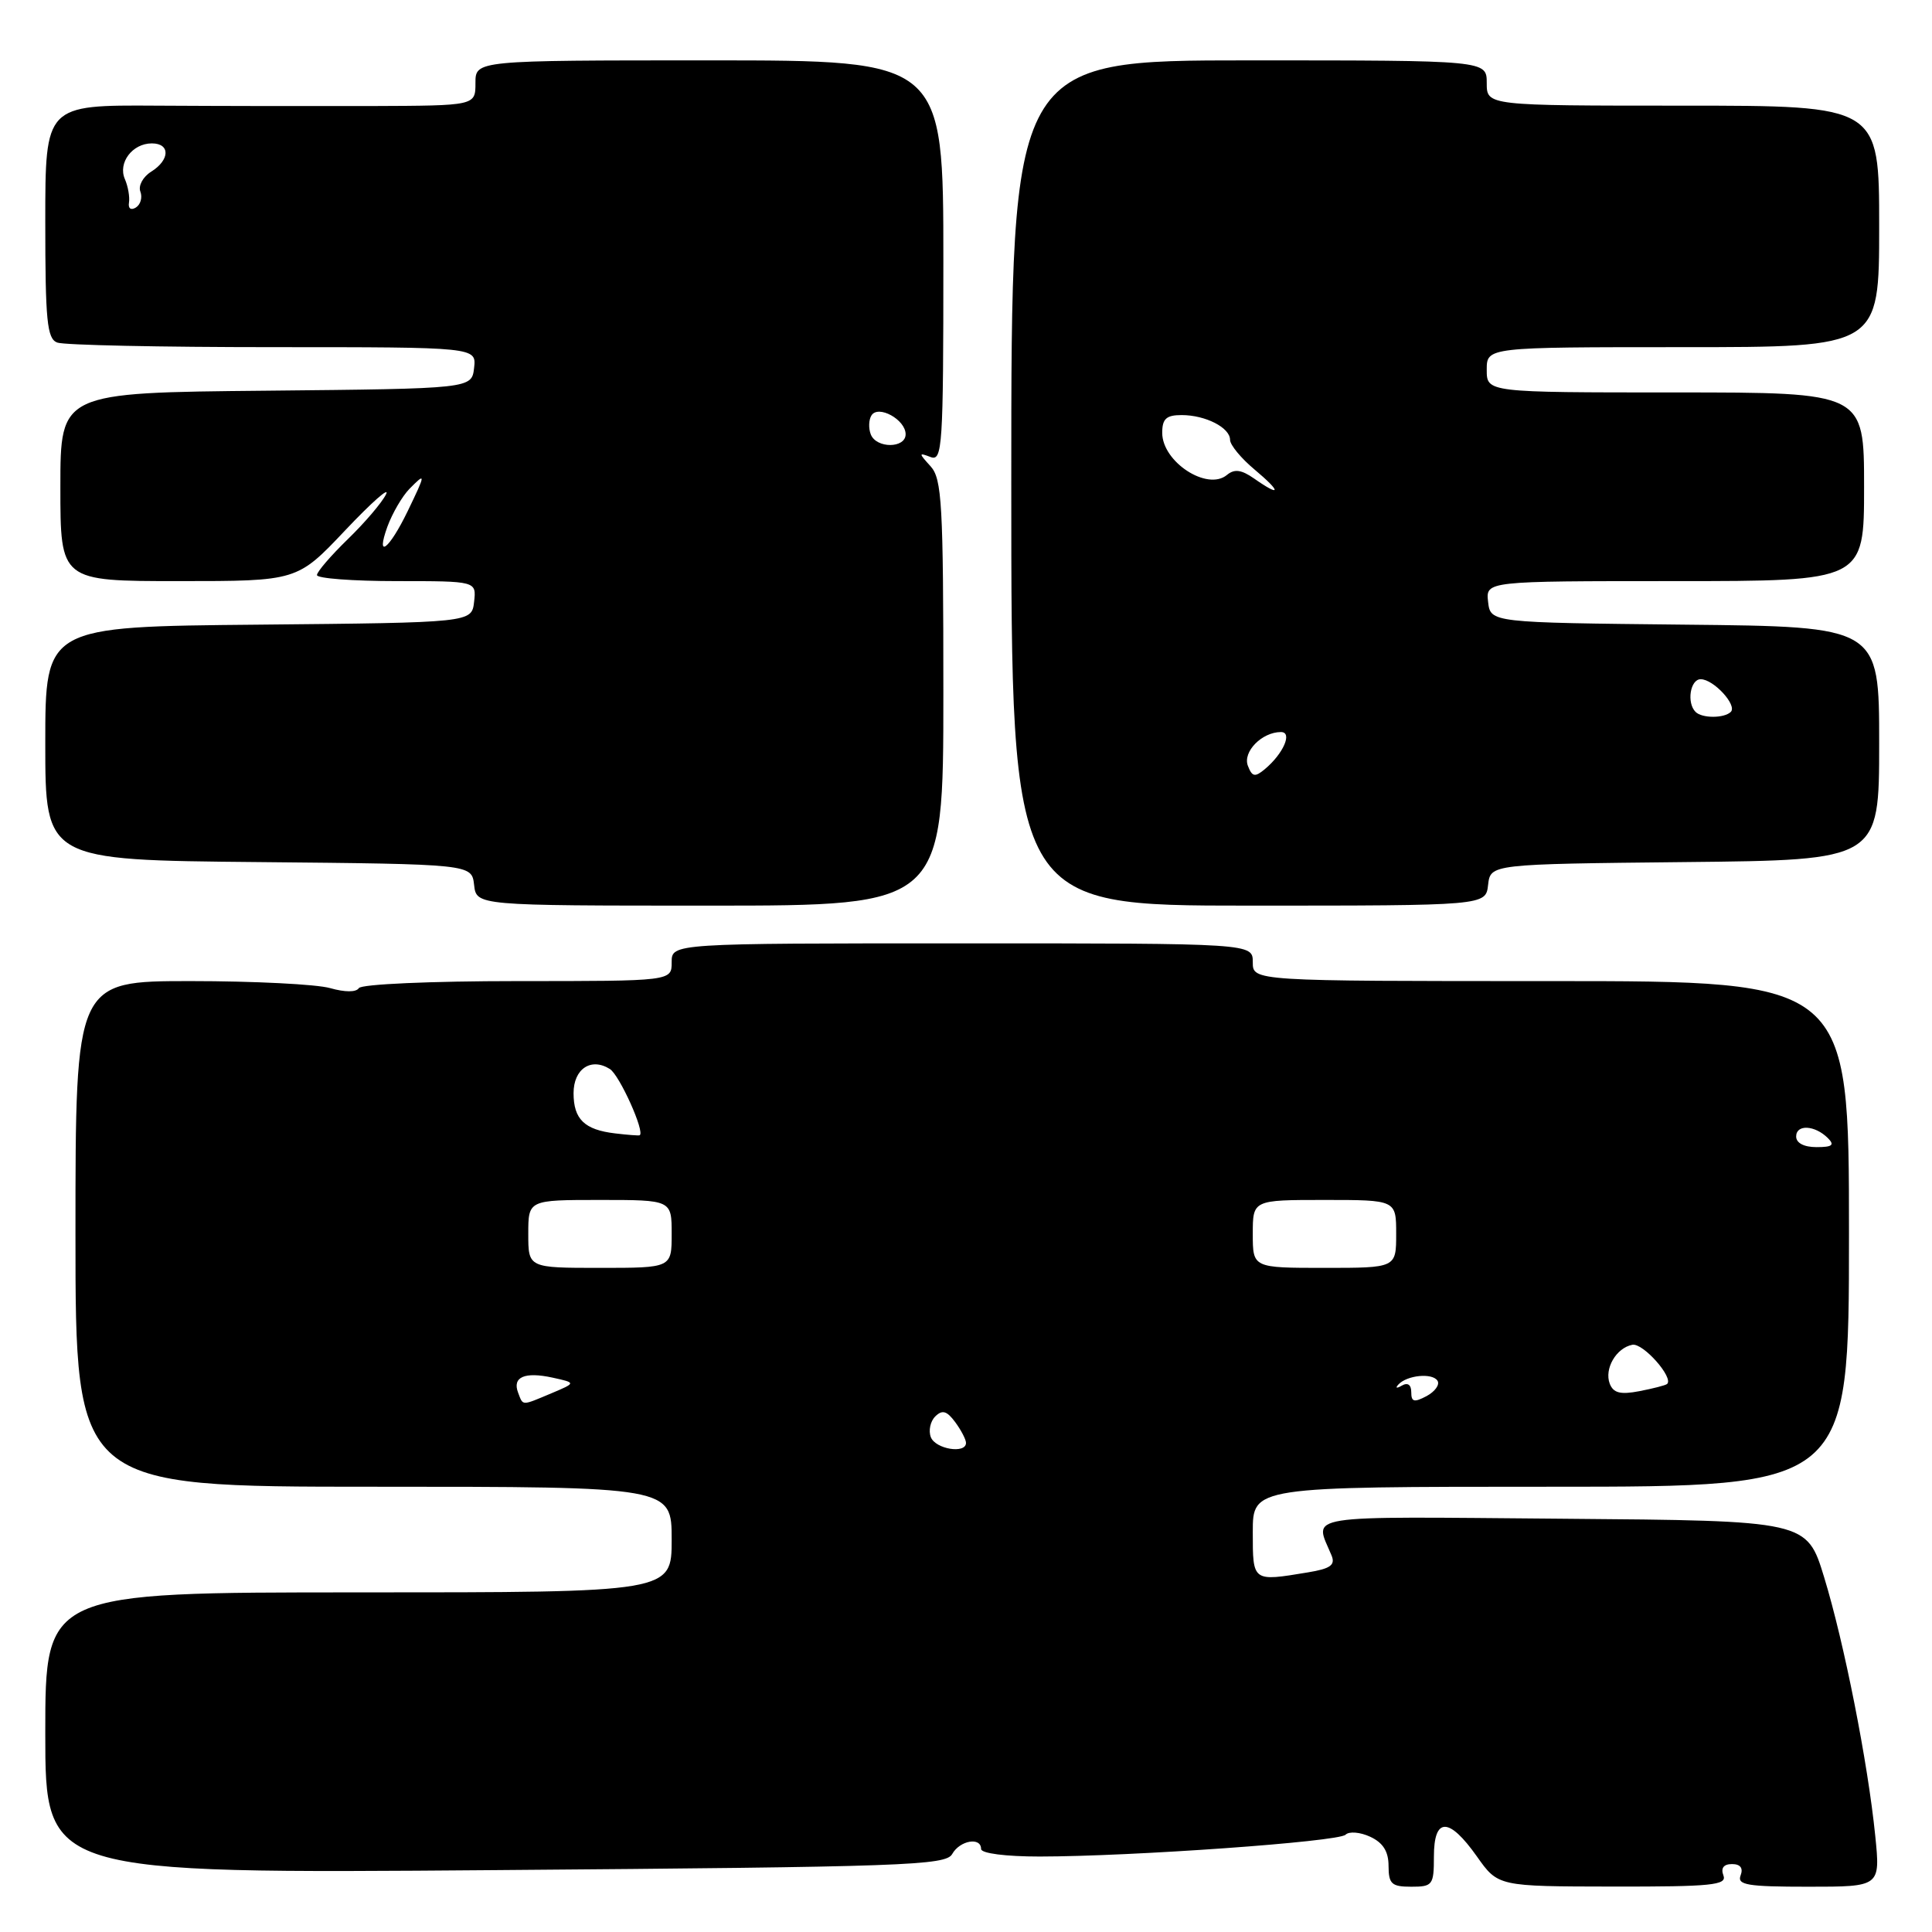 <?xml version="1.0" encoding="UTF-8" standalone="no"?>
<!DOCTYPE svg PUBLIC "-//W3C//DTD SVG 1.1//EN" "http://www.w3.org/Graphics/SVG/1.1/DTD/svg11.dtd" >
<svg xmlns="http://www.w3.org/2000/svg" xmlns:xlink="http://www.w3.org/1999/xlink" version="1.1" viewBox="0 0 256 256">
 <g >
 <path fill="currentColor"
d=" M 190.00 246.00 C 190.00 240.76 191.99 240.75 195.69 245.98 C 198.50 249.96 198.50 249.96 213.72 249.98 C 226.84 250.00 228.86 249.79 228.36 248.50 C 227.99 247.53 228.39 247.00 229.50 247.00 C 230.61 247.00 231.01 247.53 230.64 248.50 C 230.15 249.77 231.53 250.00 239.61 250.00 C 249.16 250.00 249.16 250.00 248.48 243.25 C 247.50 233.54 244.37 217.70 241.71 209.00 C 239.42 201.50 239.42 201.50 207.09 201.24 C 171.82 200.95 174.15 200.58 176.44 206.11 C 176.96 207.38 176.29 207.86 173.30 208.35 C 165.93 209.57 166.00 209.62 166.00 203.00 C 166.00 197.00 166.00 197.00 205.50 197.00 C 245.00 197.00 245.00 197.00 245.00 163.50 C 245.00 130.00 245.00 130.00 205.50 130.00 C 166.00 130.00 166.00 130.00 166.00 127.50 C 166.00 125.00 166.00 125.00 127.50 125.00 C 89.00 125.00 89.00 125.00 89.00 127.50 C 89.00 130.00 89.00 130.00 68.56 130.00 C 57.09 130.00 47.87 130.41 47.55 130.93 C 47.19 131.49 45.73 131.49 43.74 130.93 C 41.97 130.42 33.65 130.00 25.26 130.00 C 10.00 130.00 10.00 130.00 10.00 163.50 C 10.00 197.00 10.00 197.00 49.50 197.00 C 89.00 197.00 89.00 197.00 89.00 204.00 C 89.00 211.00 89.00 211.00 47.50 211.00 C 6.00 211.00 6.00 211.00 6.00 229.64 C 6.00 248.27 6.00 248.27 65.62 247.80 C 119.92 247.38 125.32 247.18 126.17 245.67 C 127.18 243.86 130.00 243.37 130.00 245.00 C 130.00 245.58 133.25 246.00 137.75 246.00 C 150.01 245.99 177.36 244.04 178.29 243.11 C 178.76 242.64 180.23 242.76 181.56 243.38 C 183.26 244.17 183.99 245.32 183.99 247.25 C 184.00 249.64 184.40 250.00 187.00 250.00 C 189.83 250.00 190.00 249.78 190.00 246.00 Z  M 125.00 91.83 C 125.00 66.76 124.81 63.45 123.31 61.79 C 121.71 60.03 121.71 59.95 123.31 60.56 C 124.87 61.16 125.00 59.20 125.00 34.61 C 125.00 8.00 125.00 8.00 94.00 8.00 C 63.00 8.00 63.00 8.00 63.00 11.00 C 63.00 14.00 63.00 14.00 49.25 14.05 C 41.69 14.07 28.86 14.05 20.75 14.00 C 6.00 13.91 6.00 13.91 6.00 29.35 C 6.00 42.50 6.23 44.88 7.58 45.39 C 8.45 45.73 21.31 46.00 36.15 46.00 C 63.13 46.00 63.13 46.00 62.82 48.75 C 62.50 51.50 62.50 51.50 35.25 51.77 C 8.00 52.03 8.00 52.03 8.00 64.52 C 8.00 77.00 8.00 77.00 23.69 77.00 C 39.38 77.00 39.38 77.00 45.76 70.25 C 49.27 66.54 51.70 64.40 51.15 65.50 C 50.61 66.60 48.32 69.28 46.08 71.45 C 43.84 73.63 42.00 75.76 42.00 76.20 C 42.00 76.64 46.75 77.00 52.57 77.00 C 63.13 77.00 63.13 77.00 62.82 79.75 C 62.50 82.50 62.50 82.50 34.25 82.77 C 6.00 83.03 6.00 83.03 6.00 98.50 C 6.00 113.97 6.00 113.97 34.25 114.23 C 62.50 114.50 62.50 114.50 62.82 117.25 C 63.13 120.00 63.13 120.00 94.07 120.00 C 125.00 120.00 125.00 120.00 125.00 91.83 Z  M 197.18 117.25 C 197.50 114.50 197.50 114.50 223.25 114.23 C 249.00 113.97 249.00 113.97 249.00 98.50 C 249.00 83.03 249.00 83.03 223.25 82.77 C 197.50 82.50 197.50 82.50 197.18 79.75 C 196.87 77.00 196.87 77.00 221.93 77.00 C 247.00 77.00 247.00 77.00 247.00 64.50 C 247.00 52.00 247.00 52.00 222.00 52.00 C 197.00 52.00 197.00 52.00 197.00 49.00 C 197.00 46.00 197.00 46.00 223.00 46.00 C 249.00 46.00 249.00 46.00 249.00 30.00 C 249.00 14.00 249.00 14.00 223.00 14.00 C 197.00 14.00 197.00 14.00 197.00 11.00 C 197.00 8.00 197.00 8.00 165.50 8.00 C 134.00 8.00 134.00 8.00 134.00 64.00 C 134.00 120.00 134.00 120.00 165.43 120.00 C 196.87 120.00 196.87 120.00 197.18 117.25 Z  M 123.34 190.43 C 123.01 189.57 123.27 188.33 123.93 187.68 C 124.86 186.77 125.46 186.94 126.57 188.44 C 127.36 189.51 128.00 190.75 128.00 191.19 C 128.00 192.68 123.95 192.02 123.34 190.43 Z  M 68.65 184.53 C 67.86 182.46 69.52 181.74 73.20 182.54 C 76.35 183.23 76.35 183.23 73.06 184.62 C 69.05 186.30 69.33 186.31 68.65 184.53 Z  M 187.00 184.48 C 187.00 183.48 186.53 183.15 185.75 183.60 C 185.06 184.00 184.85 183.94 185.28 183.47 C 186.42 182.21 189.81 181.88 190.48 182.96 C 190.80 183.48 190.14 184.39 189.03 184.99 C 187.38 185.86 187.00 185.77 187.00 184.48 Z  M 213.30 183.35 C 212.55 181.37 214.15 178.61 216.29 178.19 C 217.71 177.91 221.84 182.59 220.89 183.39 C 220.67 183.57 219.02 183.99 217.21 184.34 C 214.71 184.82 213.78 184.58 213.30 183.35 Z  M 70.00 163.50 C 70.00 159.00 70.00 159.00 79.50 159.00 C 89.00 159.00 89.00 159.00 89.00 163.50 C 89.00 168.00 89.00 168.00 79.50 168.00 C 70.00 168.00 70.00 168.00 70.00 163.50 Z  M 166.00 163.50 C 166.00 159.00 166.00 159.00 175.50 159.00 C 185.00 159.00 185.00 159.00 185.00 163.50 C 185.00 168.00 185.00 168.00 175.50 168.00 C 166.00 168.00 166.00 168.00 166.00 163.50 Z  M 238.00 150.59 C 238.00 148.95 240.48 149.08 242.21 150.81 C 243.13 151.73 242.79 152.00 240.70 152.00 C 239.04 152.00 238.00 151.46 238.00 150.59 Z  M 81.50 150.18 C 77.44 149.70 76.00 148.30 76.00 144.85 C 76.00 141.63 78.32 140.08 80.81 141.65 C 82.10 142.46 85.53 150.10 84.75 150.43 C 84.61 150.49 83.15 150.38 81.50 150.18 Z  M 51.33 69.79 C 51.98 68.02 53.29 65.76 54.25 64.78 C 56.45 62.54 56.44 62.72 54.01 67.75 C 51.56 72.81 49.74 74.20 51.33 69.79 Z  M 115.38 57.55 C 115.07 56.75 115.11 55.62 115.47 55.05 C 116.36 53.60 120.00 55.60 120.00 57.54 C 120.00 59.43 116.11 59.45 115.38 57.55 Z  M 17.09 26.85 C 17.21 26.11 16.97 24.71 16.55 23.74 C 15.60 21.57 17.54 19.00 20.12 19.00 C 22.58 19.00 22.53 21.19 20.03 22.75 C 18.94 23.43 18.30 24.62 18.60 25.39 C 18.89 26.16 18.63 27.11 18.00 27.50 C 17.35 27.90 16.96 27.63 17.09 26.85 Z  M 165.35 101.47 C 164.64 99.62 167.21 97.00 169.73 97.00 C 171.31 97.00 170.05 99.88 167.57 101.94 C 166.28 103.01 165.91 102.93 165.35 101.47 Z  M 224.67 94.33 C 223.47 93.14 223.96 90.00 225.35 90.00 C 227.05 90.00 230.22 93.44 229.34 94.33 C 228.47 95.19 225.53 95.20 224.67 94.33 Z  M 166.18 63.41 C 164.49 62.23 163.57 62.11 162.58 62.93 C 159.98 65.10 154.00 61.21 154.00 57.35 C 154.00 55.49 154.54 55.00 156.57 55.00 C 159.74 55.00 163.00 56.67 162.99 58.29 C 162.99 58.95 164.45 60.73 166.24 62.22 C 169.81 65.21 169.77 65.93 166.18 63.41 Z "/>
</g>
</svg>